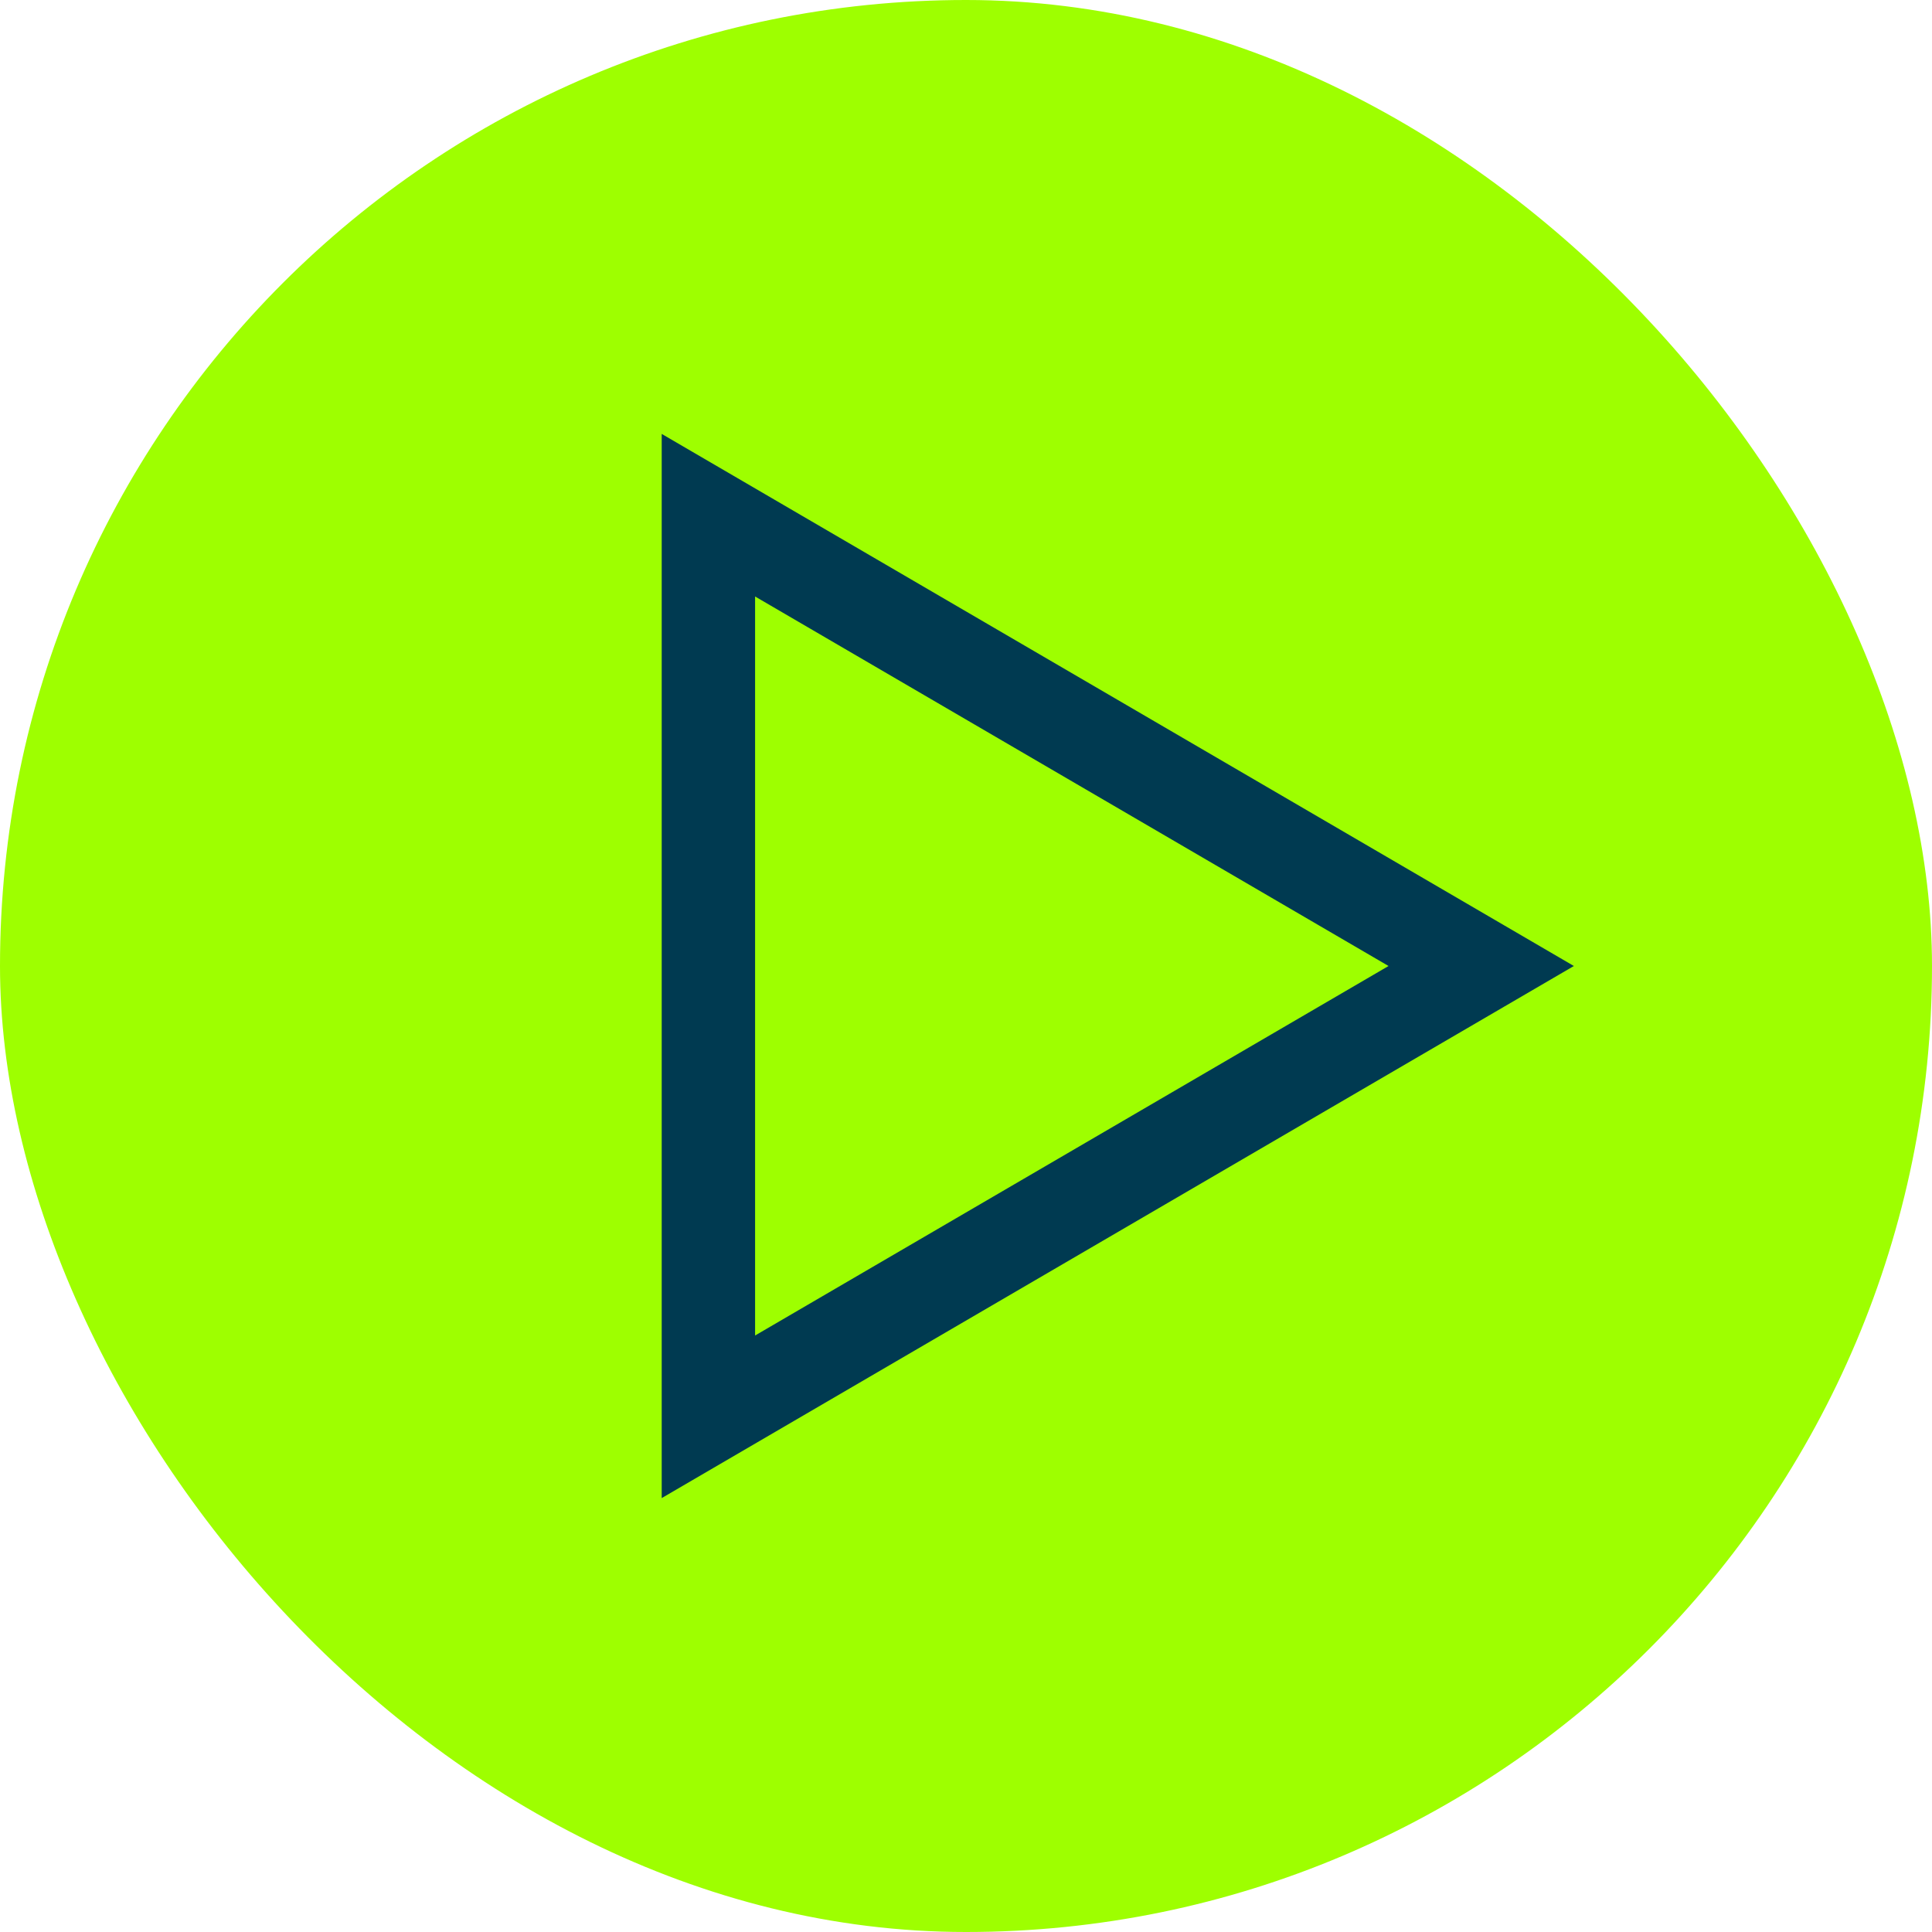 <svg width="30" height="30" viewBox="0 0 30 30" fill="none" xmlns="http://www.w3.org/2000/svg">
<rect width="30" height="30" rx="15" fill="#9EFF00"/>
<path d="M11 8V22L23 15L11 8Z" stroke="#003A51" stroke-width="1.45" stroke-linecap="round"/>
</svg>
